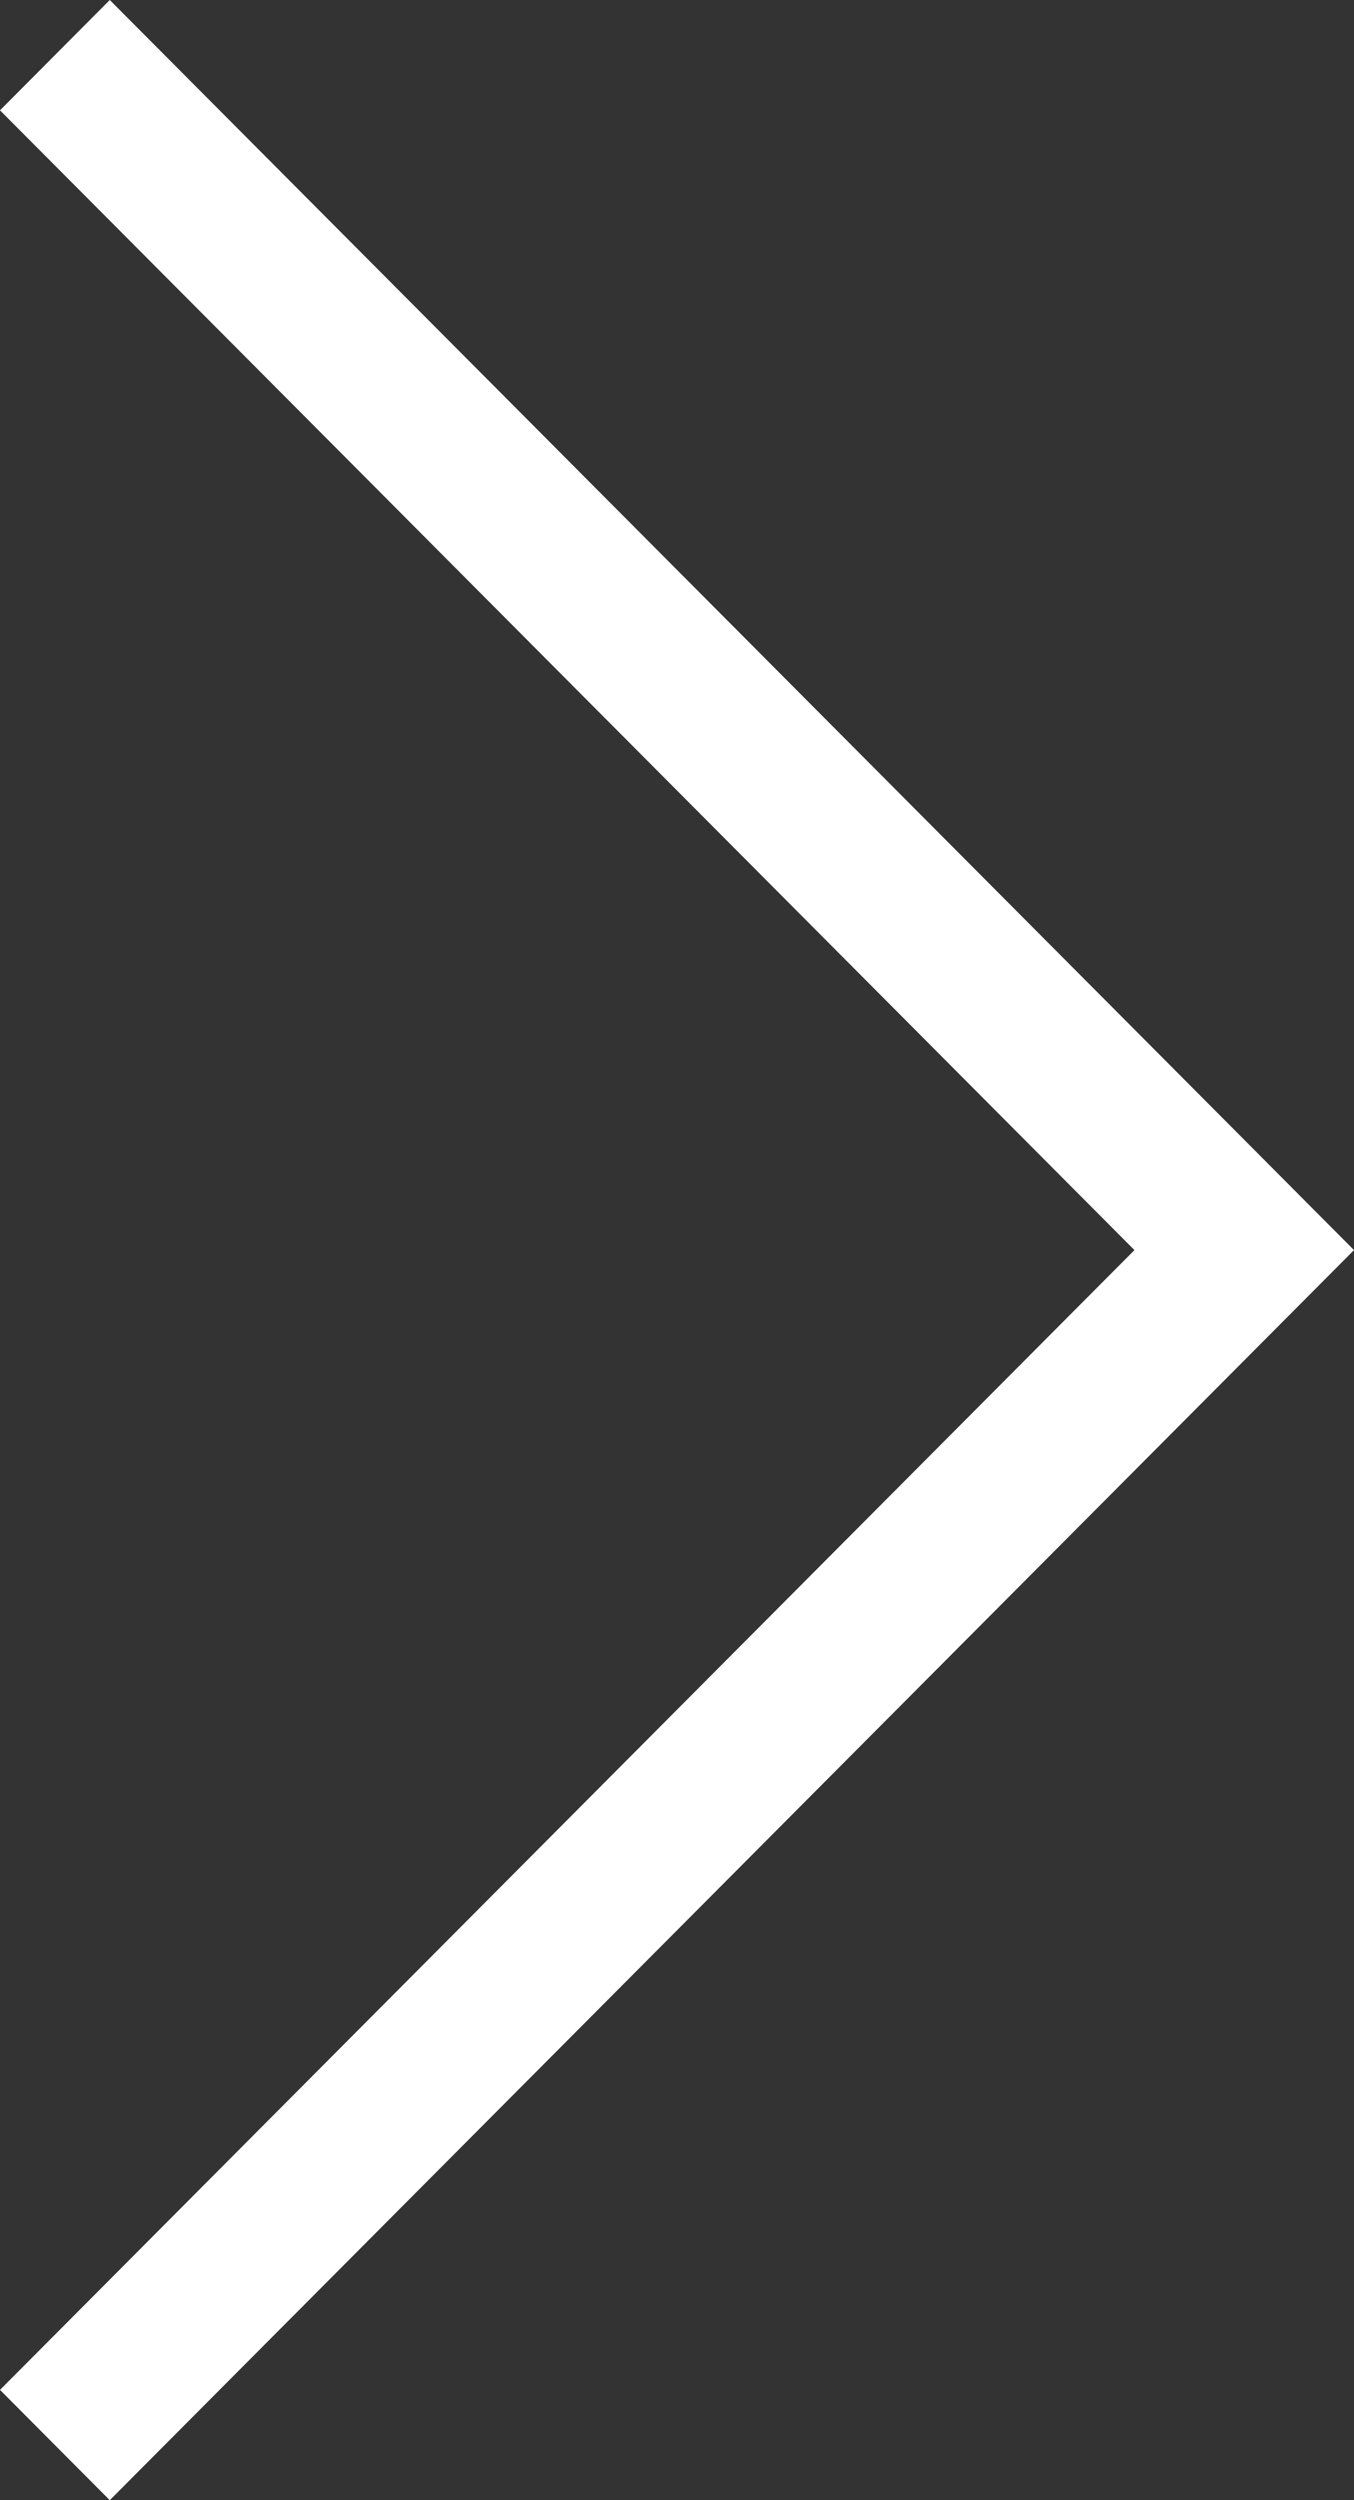 <svg width="13" height="24" viewBox="0 0 13 24" fill="none" xmlns="http://www.w3.org/2000/svg">
<rect x="0" y="0" width="13" height="24" fill="#333333" stroke="none"/>
<path fill-rule="evenodd" clip-rule="evenodd" d="M11.946 10.941L11.946 10.941L13 12L1.054 24L0 22.941L10.892 12L0 1.059L1.054 0L11.946 10.941Z" fill="white"/>
</svg>
